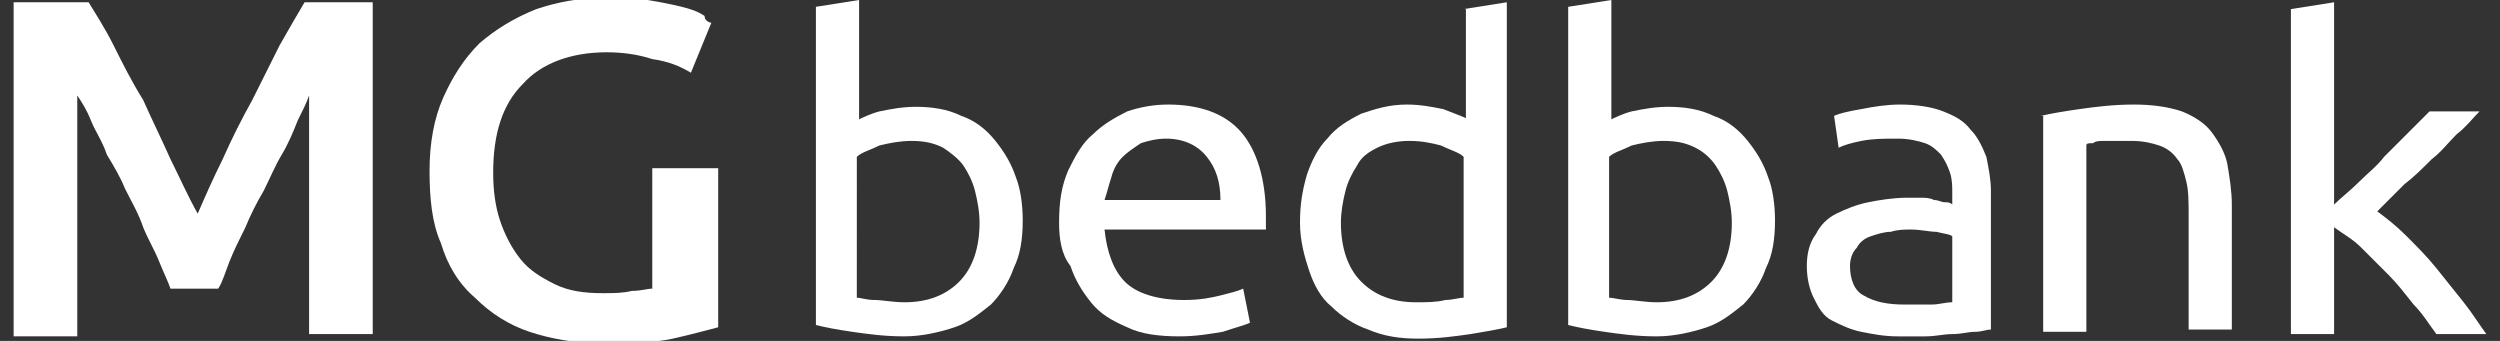 <?xml version="1.0" encoding="utf-8"?>
<!-- Generator: Adobe Illustrator 19.0.0, SVG Export Plug-In . SVG Version: 6.00 Build 0)  -->
<svg version="1.1" id="Layer_1" xmlns="http://www.w3.org/2000/svg" xmlns:xlink="http://www.w3.org/1999/xlink" x="0px" y="0px"
	 viewBox="0 0 110 15" style="enable-background:new 0 0 110 15;" xml:space="preserve">
<rect x="0" y="0" width="110" height="15" fill="#333333" stroke="none"/>
<style type="text/css">
	.st0{fill:#FFFFFF;}
</style>
<g>
	<path class="st0" d="M26.7,2.3c-1.6,0-2.9,0.5-3.7,1.4c-0.9,0.9-1.3,2.2-1.3,3.9c0,0.8,0.1,1.5,0.3,2.1c0.2,0.6,0.5,1.2,0.9,1.7
		c0.4,0.5,0.9,0.8,1.5,1.1c0.6,0.3,1.3,0.4,2.1,0.4c0.5,0,0.9,0,1.3-0.1c0.4,0,0.7-0.1,0.9-0.1V7.4h2.9v7c-0.4,0.1-1.1,0.3-2,0.5
		c-0.9,0.2-2,0.2-3.2,0.2c-1.1,0-2.2-0.2-3.1-0.5c-0.9-0.3-1.7-0.8-2.4-1.5c-0.7-0.6-1.2-1.4-1.5-2.4c-0.4-0.9-0.5-2-0.5-3.2
		c0-1.2,0.2-2.3,0.6-3.2c0.4-0.9,0.9-1.7,1.6-2.4c0.7-0.6,1.5-1.1,2.5-1.5c0.9-0.3,1.9-0.5,3-0.5c0.7,0,1.4,0,1.9,0.1
		c0.6,0.1,1.1,0.2,1.5,0.3c0.4,0.1,0.7,0.2,1,0.4C31,0.9,31.2,1,31.3,1l-0.9,2.2c-0.5-0.3-1-0.5-1.7-0.6C28.1,2.4,27.4,2.3,26.7,2.3
		z"/>
	<path class="st0" d="M37.7,5.3c0.2-0.1,0.6-0.3,1-0.4c0.5-0.1,1-0.2,1.6-0.2c0.7,0,1.4,0.1,2,0.4c0.6,0.2,1.1,0.6,1.5,1.1
		c0.4,0.5,0.7,1,0.9,1.6C44.9,8.3,45,9,45,9.7c0,0.8-0.1,1.5-0.4,2.1c-0.2,0.6-0.6,1.2-1,1.6c-0.5,0.4-1,0.8-1.6,1
		c-0.6,0.2-1.4,0.4-2.2,0.4c-0.9,0-1.6-0.1-2.3-0.2c-0.7-0.1-1.2-0.2-1.6-0.3v-14l1.9-0.3V5.3z M37.7,13.1c0.2,0,0.4,0.1,0.8,0.1
		c0.3,0,0.8,0.1,1.3,0.1c1,0,1.8-0.3,2.4-0.9c0.6-0.6,0.9-1.5,0.9-2.6c0-0.5-0.1-1-0.2-1.4c-0.1-0.4-0.3-0.8-0.5-1.1
		c-0.2-0.3-0.6-0.6-0.9-0.8c-0.4-0.2-0.8-0.3-1.4-0.3c-0.5,0-1,0.1-1.4,0.2c-0.4,0.2-0.8,0.3-1,0.5V13.1z"/>
	<path class="st0" d="M46.6,9.8c0-0.9,0.1-1.6,0.4-2.3c0.3-0.6,0.6-1.2,1.1-1.6c0.4-0.4,0.9-0.7,1.5-1c0.6-0.2,1.2-0.3,1.8-0.3
		c1.4,0,2.5,0.4,3.2,1.2c0.7,0.8,1.1,2.1,1.1,3.7c0,0.1,0,0.2,0,0.3c0,0.1,0,0.2,0,0.3h-7.1c0.1,1,0.4,1.8,0.9,2.3
		c0.5,0.5,1.4,0.8,2.6,0.8c0.7,0,1.2-0.1,1.6-0.2c0.4-0.1,0.8-0.2,1-0.3l0.3,1.5c-0.2,0.1-0.6,0.2-1.2,0.4c-0.6,0.1-1.2,0.2-1.9,0.2
		c-0.9,0-1.7-0.1-2.3-0.4c-0.7-0.3-1.2-0.6-1.6-1.1c-0.4-0.5-0.7-1-0.9-1.6C46.7,11.2,46.6,10.5,46.6,9.8z M53.7,8.8
		c0-0.8-0.2-1.4-0.6-1.9c-0.4-0.5-1-0.8-1.8-0.8c-0.4,0-0.8,0.1-1.1,0.2c-0.3,0.2-0.6,0.4-0.8,0.6c-0.2,0.2-0.4,0.5-0.5,0.9
		c-0.1,0.3-0.2,0.7-0.3,1H53.7z"/>
	<path class="st0" d="M64.4,0.4l1.9-0.3v14.3c-0.4,0.1-1,0.2-1.6,0.3c-0.7,0.1-1.4,0.2-2.3,0.2c-0.8,0-1.5-0.1-2.2-0.4
		c-0.6-0.2-1.2-0.6-1.6-1c-0.5-0.4-0.8-1-1-1.6c-0.2-0.6-0.4-1.3-0.4-2.1c0-0.8,0.1-1.4,0.3-2.1c0.2-0.6,0.5-1.2,0.9-1.6
		c0.4-0.5,0.9-0.8,1.5-1.1c0.6-0.2,1.2-0.4,2-0.4c0.6,0,1.1,0.1,1.6,0.2c0.5,0.2,0.8,0.3,1,0.4V0.4z M64.4,6.9
		c-0.2-0.2-0.6-0.3-1-0.5C63,6.3,62.6,6.2,62,6.2c-0.5,0-1,0.1-1.4,0.3c-0.4,0.2-0.7,0.4-0.9,0.8c-0.2,0.3-0.4,0.7-0.5,1.1
		c-0.1,0.4-0.2,0.9-0.2,1.4c0,1.1,0.3,2,0.9,2.6c0.6,0.6,1.4,0.9,2.4,0.9c0.5,0,0.9,0,1.3-0.1c0.3,0,0.6-0.1,0.8-0.1V6.9z"/>
	<path class="st0" d="M70.8,5.3c0.2-0.1,0.6-0.3,1-0.4c0.5-0.1,1-0.2,1.6-0.2c0.7,0,1.4,0.1,2,0.4c0.6,0.2,1.1,0.6,1.5,1.1
		c0.4,0.5,0.7,1,0.9,1.6C78,8.3,78.1,9,78.1,9.7c0,0.8-0.1,1.5-0.4,2.1c-0.2,0.6-0.6,1.2-1,1.6c-0.5,0.4-1,0.8-1.6,1
		c-0.6,0.2-1.4,0.4-2.2,0.4c-0.9,0-1.6-0.1-2.3-0.2c-0.7-0.1-1.2-0.2-1.6-0.3v-14l1.9-0.3V5.3z M70.8,13.1c0.2,0,0.5,0.1,0.8,0.1
		c0.3,0,0.8,0.1,1.3,0.1c1,0,1.8-0.3,2.4-0.9c0.6-0.6,0.9-1.5,0.9-2.6c0-0.5-0.1-1-0.2-1.4c-0.1-0.4-0.3-0.8-0.5-1.1
		c-0.2-0.3-0.5-0.6-0.9-0.8c-0.4-0.2-0.8-0.3-1.4-0.3c-0.5,0-1,0.1-1.4,0.2c-0.4,0.2-0.8,0.3-1,0.5V13.1z"/>
	<path class="st0" d="M83.6,4.6c0.7,0,1.4,0.1,1.9,0.3c0.5,0.2,0.9,0.4,1.2,0.8c0.3,0.3,0.5,0.7,0.7,1.2c0.1,0.5,0.2,1,0.2,1.5v6.1
		c-0.2,0-0.4,0.1-0.7,0.1c-0.3,0-0.6,0.1-1,0.1c-0.4,0-0.7,0.1-1.2,0.1c-0.4,0-0.8,0-1.2,0c-0.6,0-1.1-0.1-1.6-0.2
		c-0.5-0.1-0.9-0.3-1.3-0.5c-0.4-0.2-0.6-0.6-0.8-1c-0.2-0.4-0.3-0.9-0.3-1.4c0-0.5,0.1-1,0.4-1.4c0.2-0.4,0.5-0.7,0.9-0.9
		c0.4-0.2,0.9-0.4,1.4-0.5c0.5-0.1,1.1-0.2,1.7-0.2c0.2,0,0.4,0,0.6,0c0.2,0,0.4,0,0.6,0.1c0.2,0,0.3,0.1,0.5,0.1
		c0.1,0,0.2,0,0.3,0.1V8.5c0-0.3,0-0.6-0.1-0.9c-0.1-0.3-0.2-0.5-0.4-0.8c-0.2-0.2-0.4-0.4-0.7-0.5c-0.3-0.1-0.7-0.2-1.2-0.2
		c-0.6,0-1.1,0-1.6,0.1c-0.5,0.1-0.8,0.2-1,0.3l-0.2-1.4c0.2-0.1,0.6-0.2,1.2-0.3C82.4,4.7,83,4.6,83.6,4.6z M83.8,13.4
		c0.4,0,0.8,0,1.2,0c0.3,0,0.6-0.1,0.9-0.1v-2.9c-0.1-0.1-0.3-0.1-0.7-0.2c-0.3,0-0.7-0.1-1.1-0.1c-0.3,0-0.6,0-0.9,0.1
		c-0.3,0-0.6,0.1-0.9,0.2c-0.3,0.1-0.5,0.3-0.6,0.5c-0.2,0.2-0.3,0.5-0.3,0.8c0,0.6,0.2,1.1,0.6,1.3C82.5,13.3,83.1,13.4,83.8,13.4z
		"/>
	<path class="st0" d="M89.8,5.1c0.4-0.1,1-0.2,1.7-0.3c0.7-0.1,1.5-0.2,2.4-0.2c0.8,0,1.5,0.1,2.1,0.3c0.5,0.2,1,0.5,1.3,0.9
		c0.3,0.4,0.6,0.9,0.7,1.4c0.1,0.6,0.2,1.2,0.2,1.8v5.5h-1.9V9.5c0-0.6,0-1.1-0.1-1.5c-0.1-0.4-0.2-0.8-0.4-1
		c-0.2-0.3-0.5-0.5-0.8-0.6c-0.3-0.1-0.7-0.2-1.2-0.2c-0.2,0-0.4,0-0.6,0c-0.2,0-0.4,0-0.6,0c-0.2,0-0.4,0-0.5,0.1
		c-0.2,0-0.3,0-0.3,0.1v8.2h-1.9V5.1z"/>
	<path class="st0" d="M104.6,9.3c0.4,0.3,0.8,0.6,1.3,1.1c0.4,0.4,0.9,0.9,1.3,1.4c0.4,0.5,0.8,1,1.2,1.5c0.4,0.5,0.7,1,1,1.4h-2.2
		c-0.3-0.4-0.6-0.9-1-1.3c-0.4-0.5-0.7-0.9-1.1-1.3c-0.4-0.4-0.8-0.8-1.2-1.2c-0.4-0.4-0.8-0.6-1.2-0.9v4.7h-1.9V0.4l1.9-0.3V9
		c0.3-0.3,0.7-0.6,1.1-1c0.4-0.4,0.8-0.7,1.1-1.1c0.4-0.4,0.7-0.7,1.1-1.1c0.3-0.3,0.6-0.6,0.9-0.9h2.2c-0.3,0.3-0.6,0.7-1,1
		c-0.4,0.4-0.7,0.8-1.1,1.1c-0.4,0.4-0.8,0.8-1.2,1.1C105.3,8.6,105,8.9,104.6,9.3z"/>
	<path id="XMLID_1_" class="st0" d="M13.7,0.1h-0.3c-0.3,0.5-0.7,1.2-1.1,1.9c-0.4,0.8-0.8,1.6-1.2,2.4C10.6,5.3,10.2,6.1,9.8,7
		C9.4,7.8,9,8.7,8.7,9.4C8.3,8.7,7.9,7.8,7.5,7C7.1,6.1,6.7,5.3,6.3,4.4C5.8,3.6,5.4,2.8,5,2S4.2,0.6,3.9,0.1H3.4H0.6v14.7h2.8V4.5
		c0-0.1,0-0.2,0-0.3C3.6,4.5,3.8,4.8,4,5.3c0.2,0.5,0.5,0.9,0.7,1.5C5,7.3,5.3,7.8,5.5,8.3C5.8,8.9,6.1,9.4,6.3,10
		c0.2,0.5,0.5,1,0.7,1.5c0.2,0.5,0.4,0.9,0.5,1.2h2.1c0.2-0.3,0.3-0.7,0.5-1.2c0.2-0.5,0.4-0.9,0.7-1.5c0.2-0.5,0.5-1.1,0.8-1.6
		c0.3-0.6,0.5-1.1,0.8-1.6c0.3-0.5,0.5-1,0.7-1.5c0.2-0.4,0.4-0.8,0.5-1.1v10.5h2.8V0.1H13.7z"/>
</g>
</svg>
